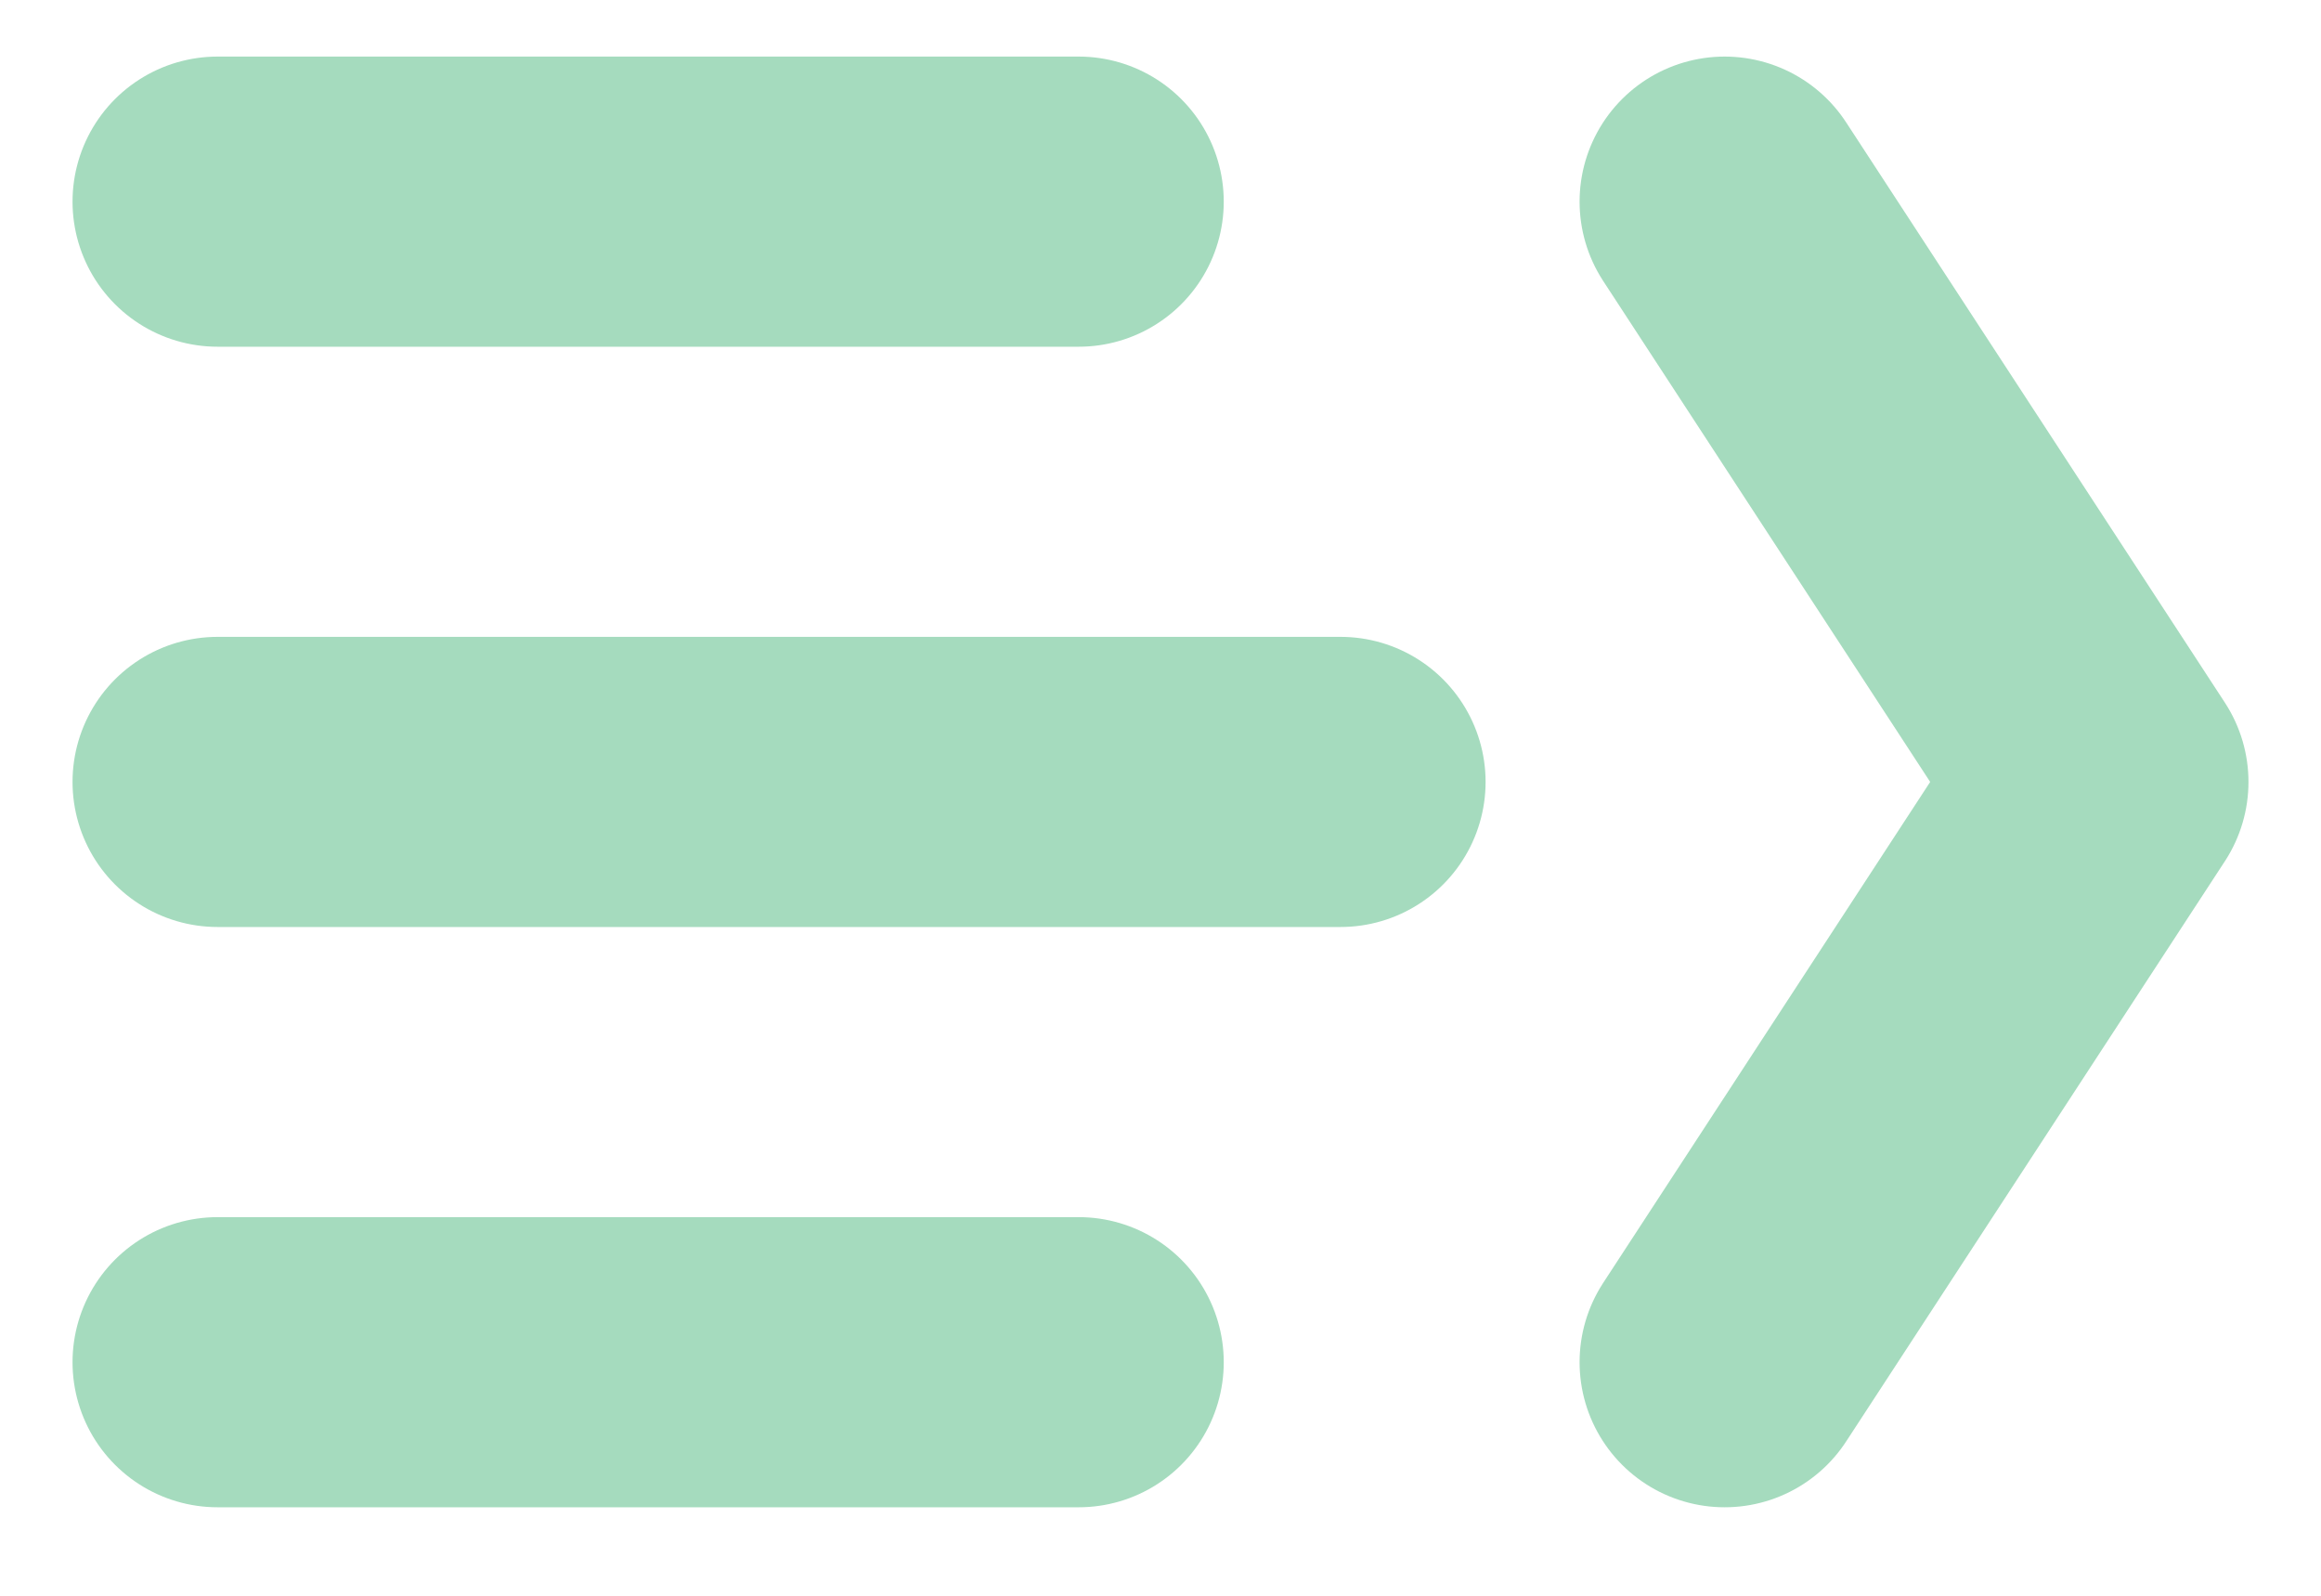 <svg width="16" height="11" viewBox="0 0 16 11" fill="none" xmlns="http://www.w3.org/2000/svg">
<path d="M1.5 5.39L9.241 5.39M1.5 1.39L7.436 1.39M1.5 9.39H7.436" stroke="#A5DBBE" stroke-width="2" stroke-linecap="round" stroke-linejoin="round"/>
<path d="M11.889 9.39L14.5 5.39L11.889 1.39" stroke="#A5DBBE" stroke-width="2" stroke-linecap="round" stroke-linejoin="round"/>
</svg>
